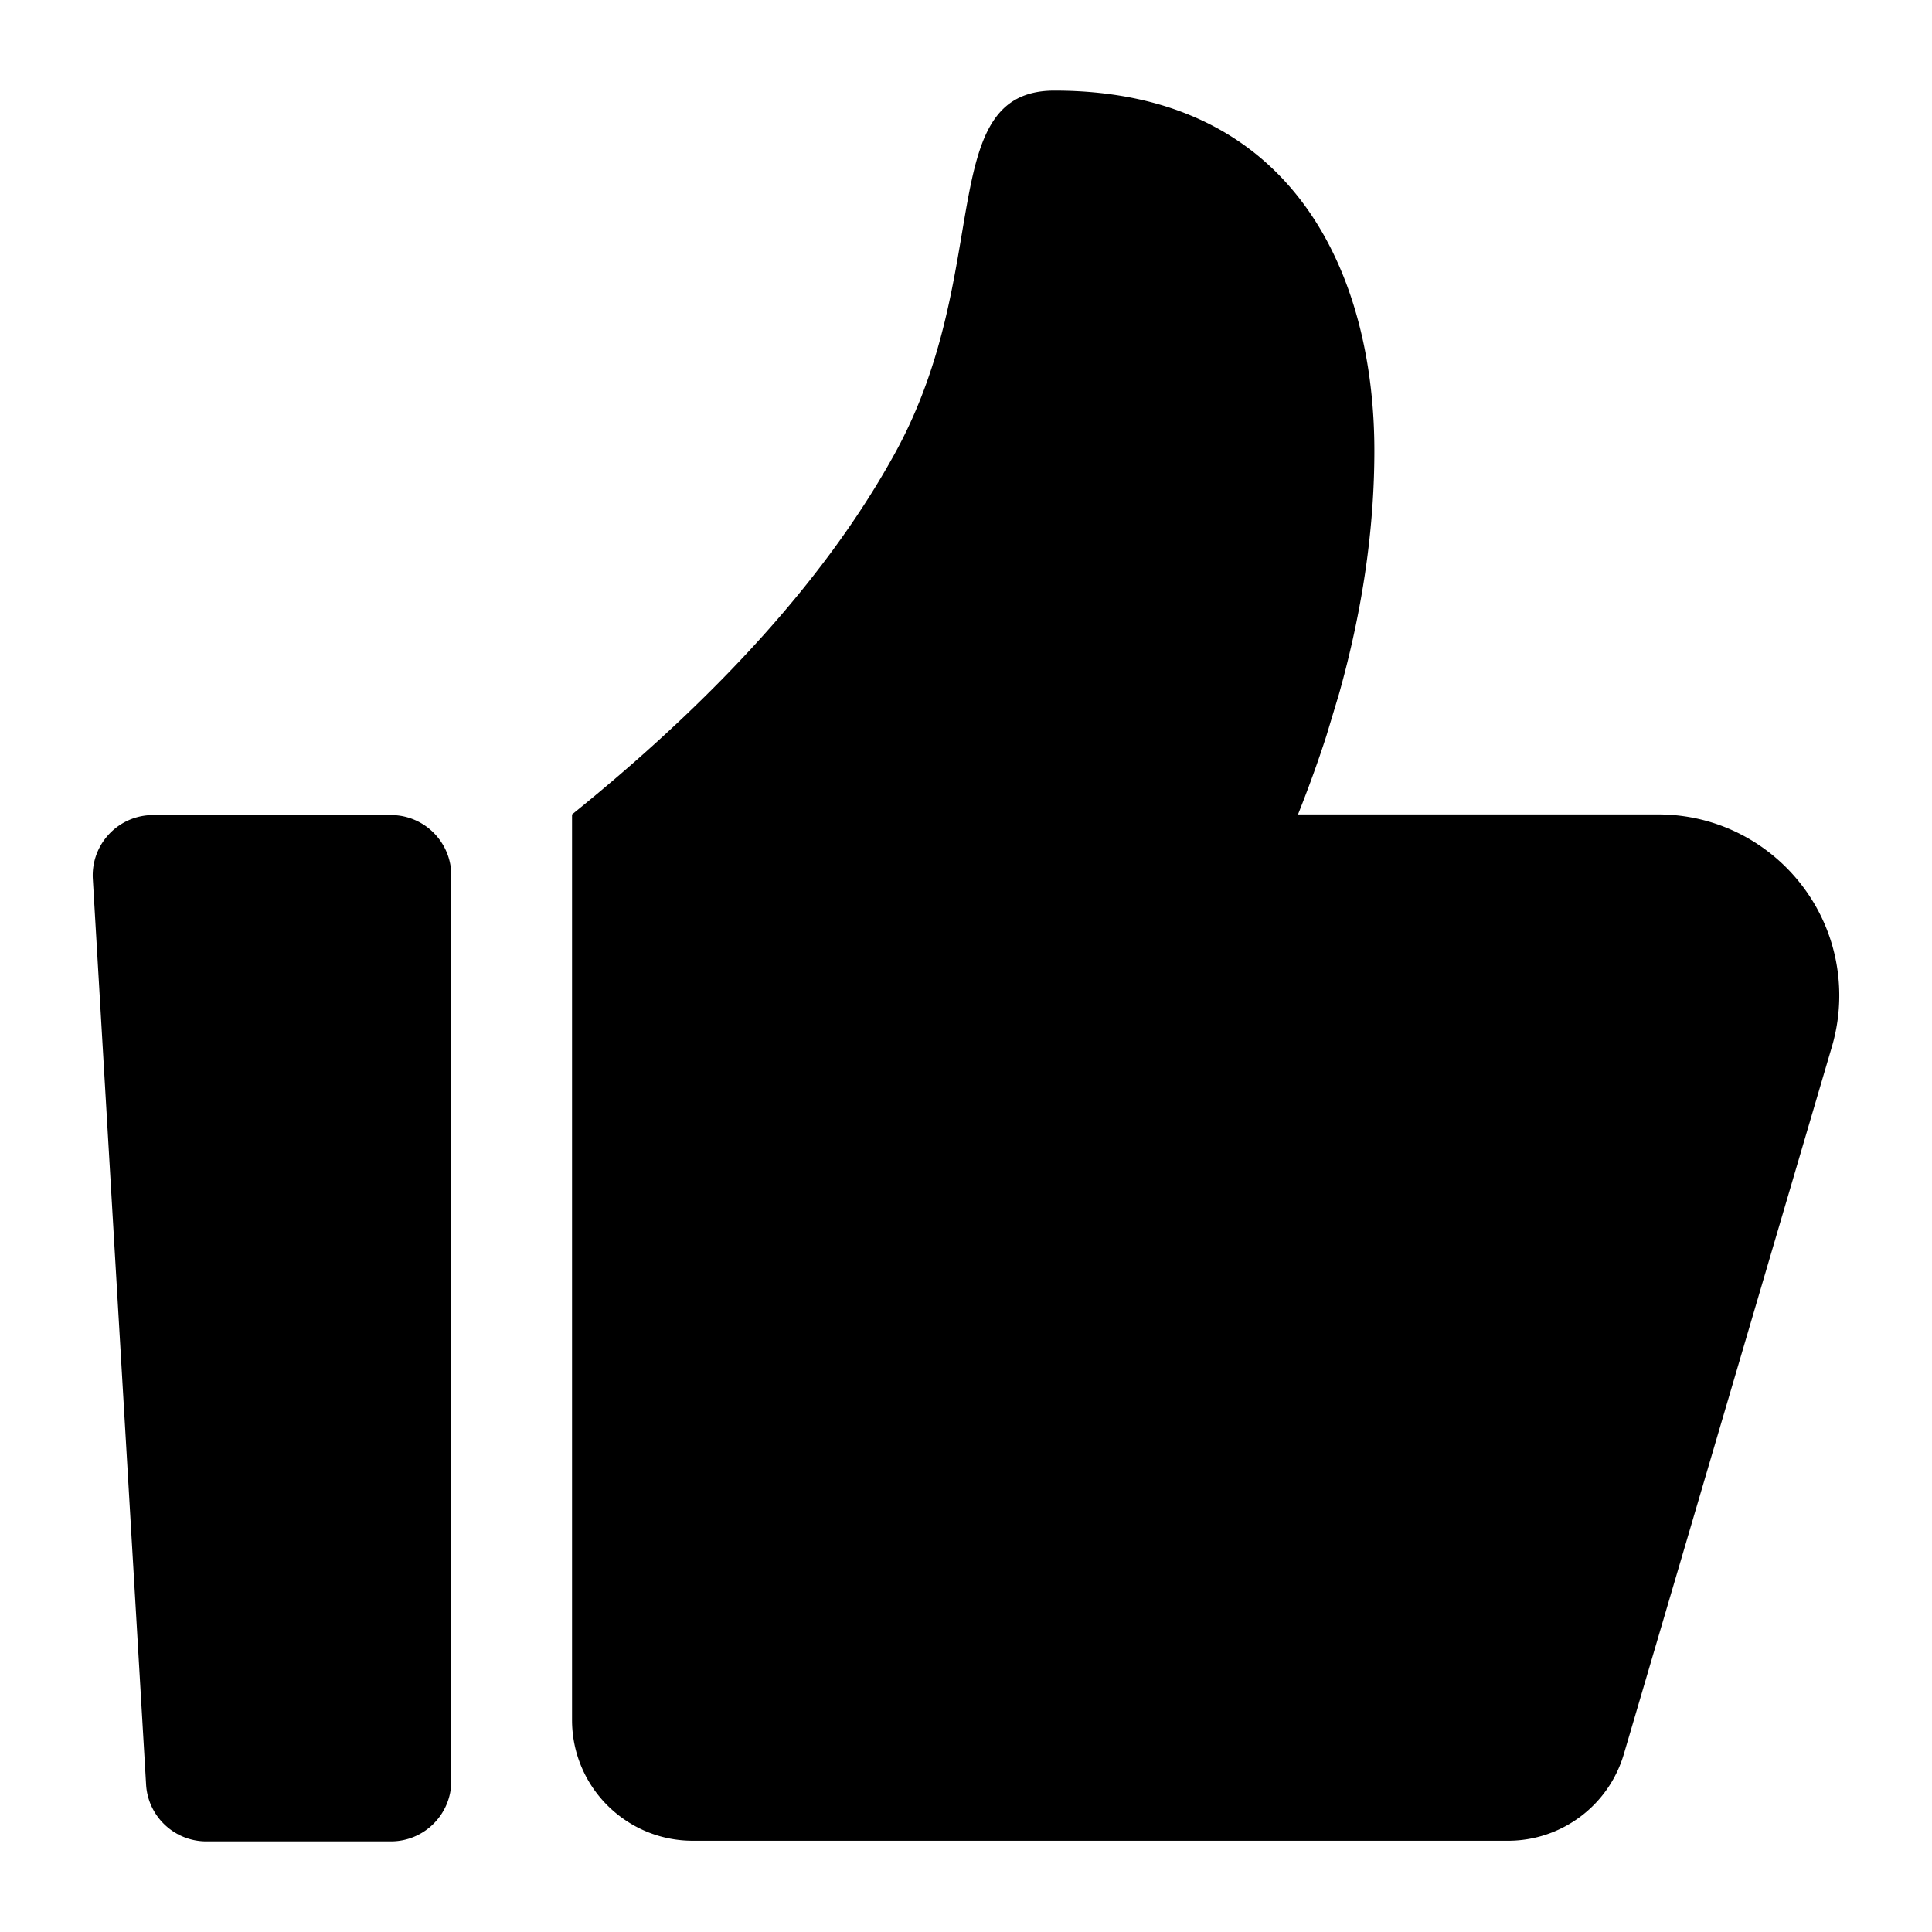 <?xml version="1.0" standalone="no"?><!DOCTYPE svg PUBLIC "-//W3C//DTD SVG 1.1//EN" "http://www.w3.org/Graphics/SVG/1.1/DTD/svg11.dtd"><svg t="1553556483213" class="icon" style="" viewBox="0 0 1024 1024" version="1.1" xmlns="http://www.w3.org/2000/svg" p-id="41568" xmlns:xlink="http://www.w3.org/1999/xlink" width="200" height="200"><defs><style type="text/css"></style></defs><path d="M81.141 432.004h126.056c17.672 0 31.999 14.326 31.999 31.999v479.977c0 17.672-14.326 31.999-31.999 31.999H109.375c-16.943 0-30.949-13.206-31.944-30.119L49.197 465.881c-1.038-17.642 12.423-32.785 30.065-33.822a32.846 32.846 0 0 1 1.879-0.054z m621.905-42.094c-4.442 13.772-9.468 27.691-15.075 41.757H878.863c53.017 0 95.995 42.979 95.995 95.995 0 9.169-1.314 18.291-3.901 27.087L860.677 929.702c-8.01 27.236-33.007 45.939-61.396 45.939H367.189c-35.345 0-63.997-28.653-63.997-63.997V431.667c79.288-63.997 136.442-127.994 171.46-191.991 52.528-95.995 20.531-191.655 84.228-191.655 128.293 0 169.565 99.572 169.565 190.848 0 41.356-6.232 84.29-18.696 128.8l-6.704 22.241z" p-id="41569"></path></svg>